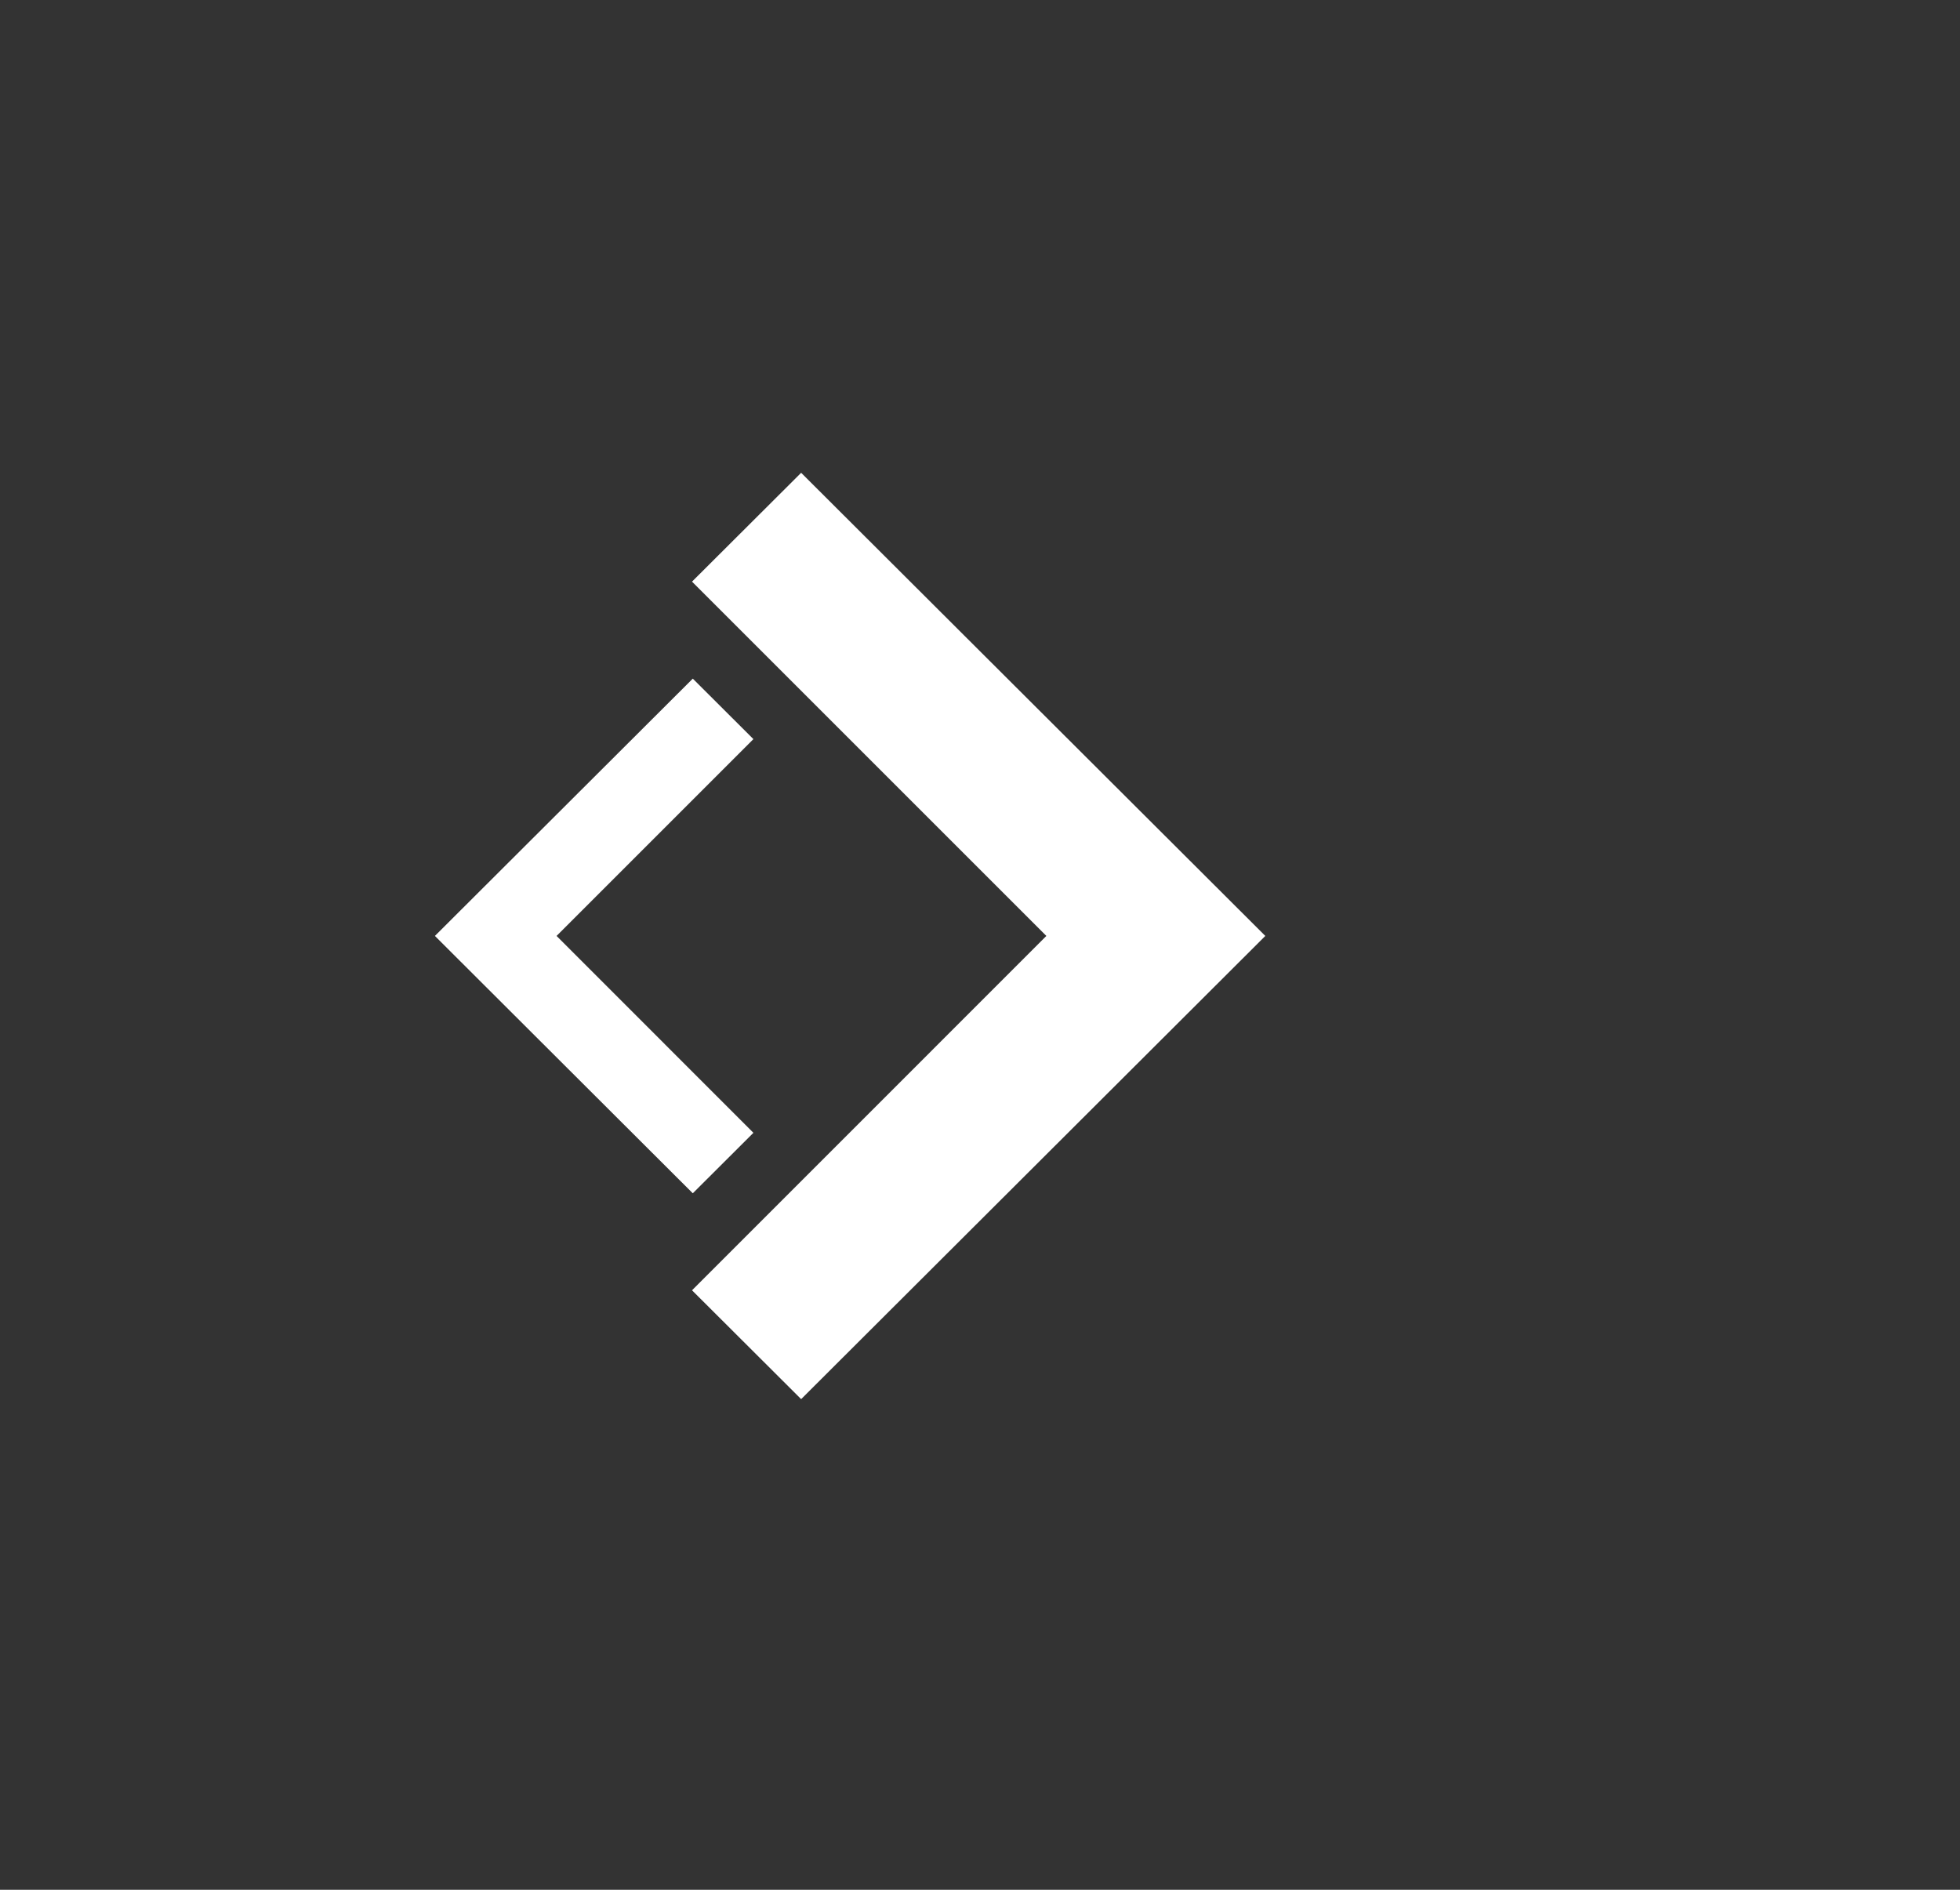 <svg width="28" height="27" viewBox="0 0 28 27" fill="none" xmlns="http://www.w3.org/2000/svg">
<rect x="0" y="0" width="28" height="27" fill="#333333" stroke="none"/>
<path d="M11.445 6.755L9.886 8.31L14.948 13.372L9.886 18.435L11.445 19.99L18.076 13.372L11.445 6.755Z" fill="white"/>
<path d="M10.763 10.56L9.897 9.696L6.213 13.372L9.897 17.049L10.763 16.185L7.951 13.372L10.763 10.56Z" fill="white"/>
</svg>
